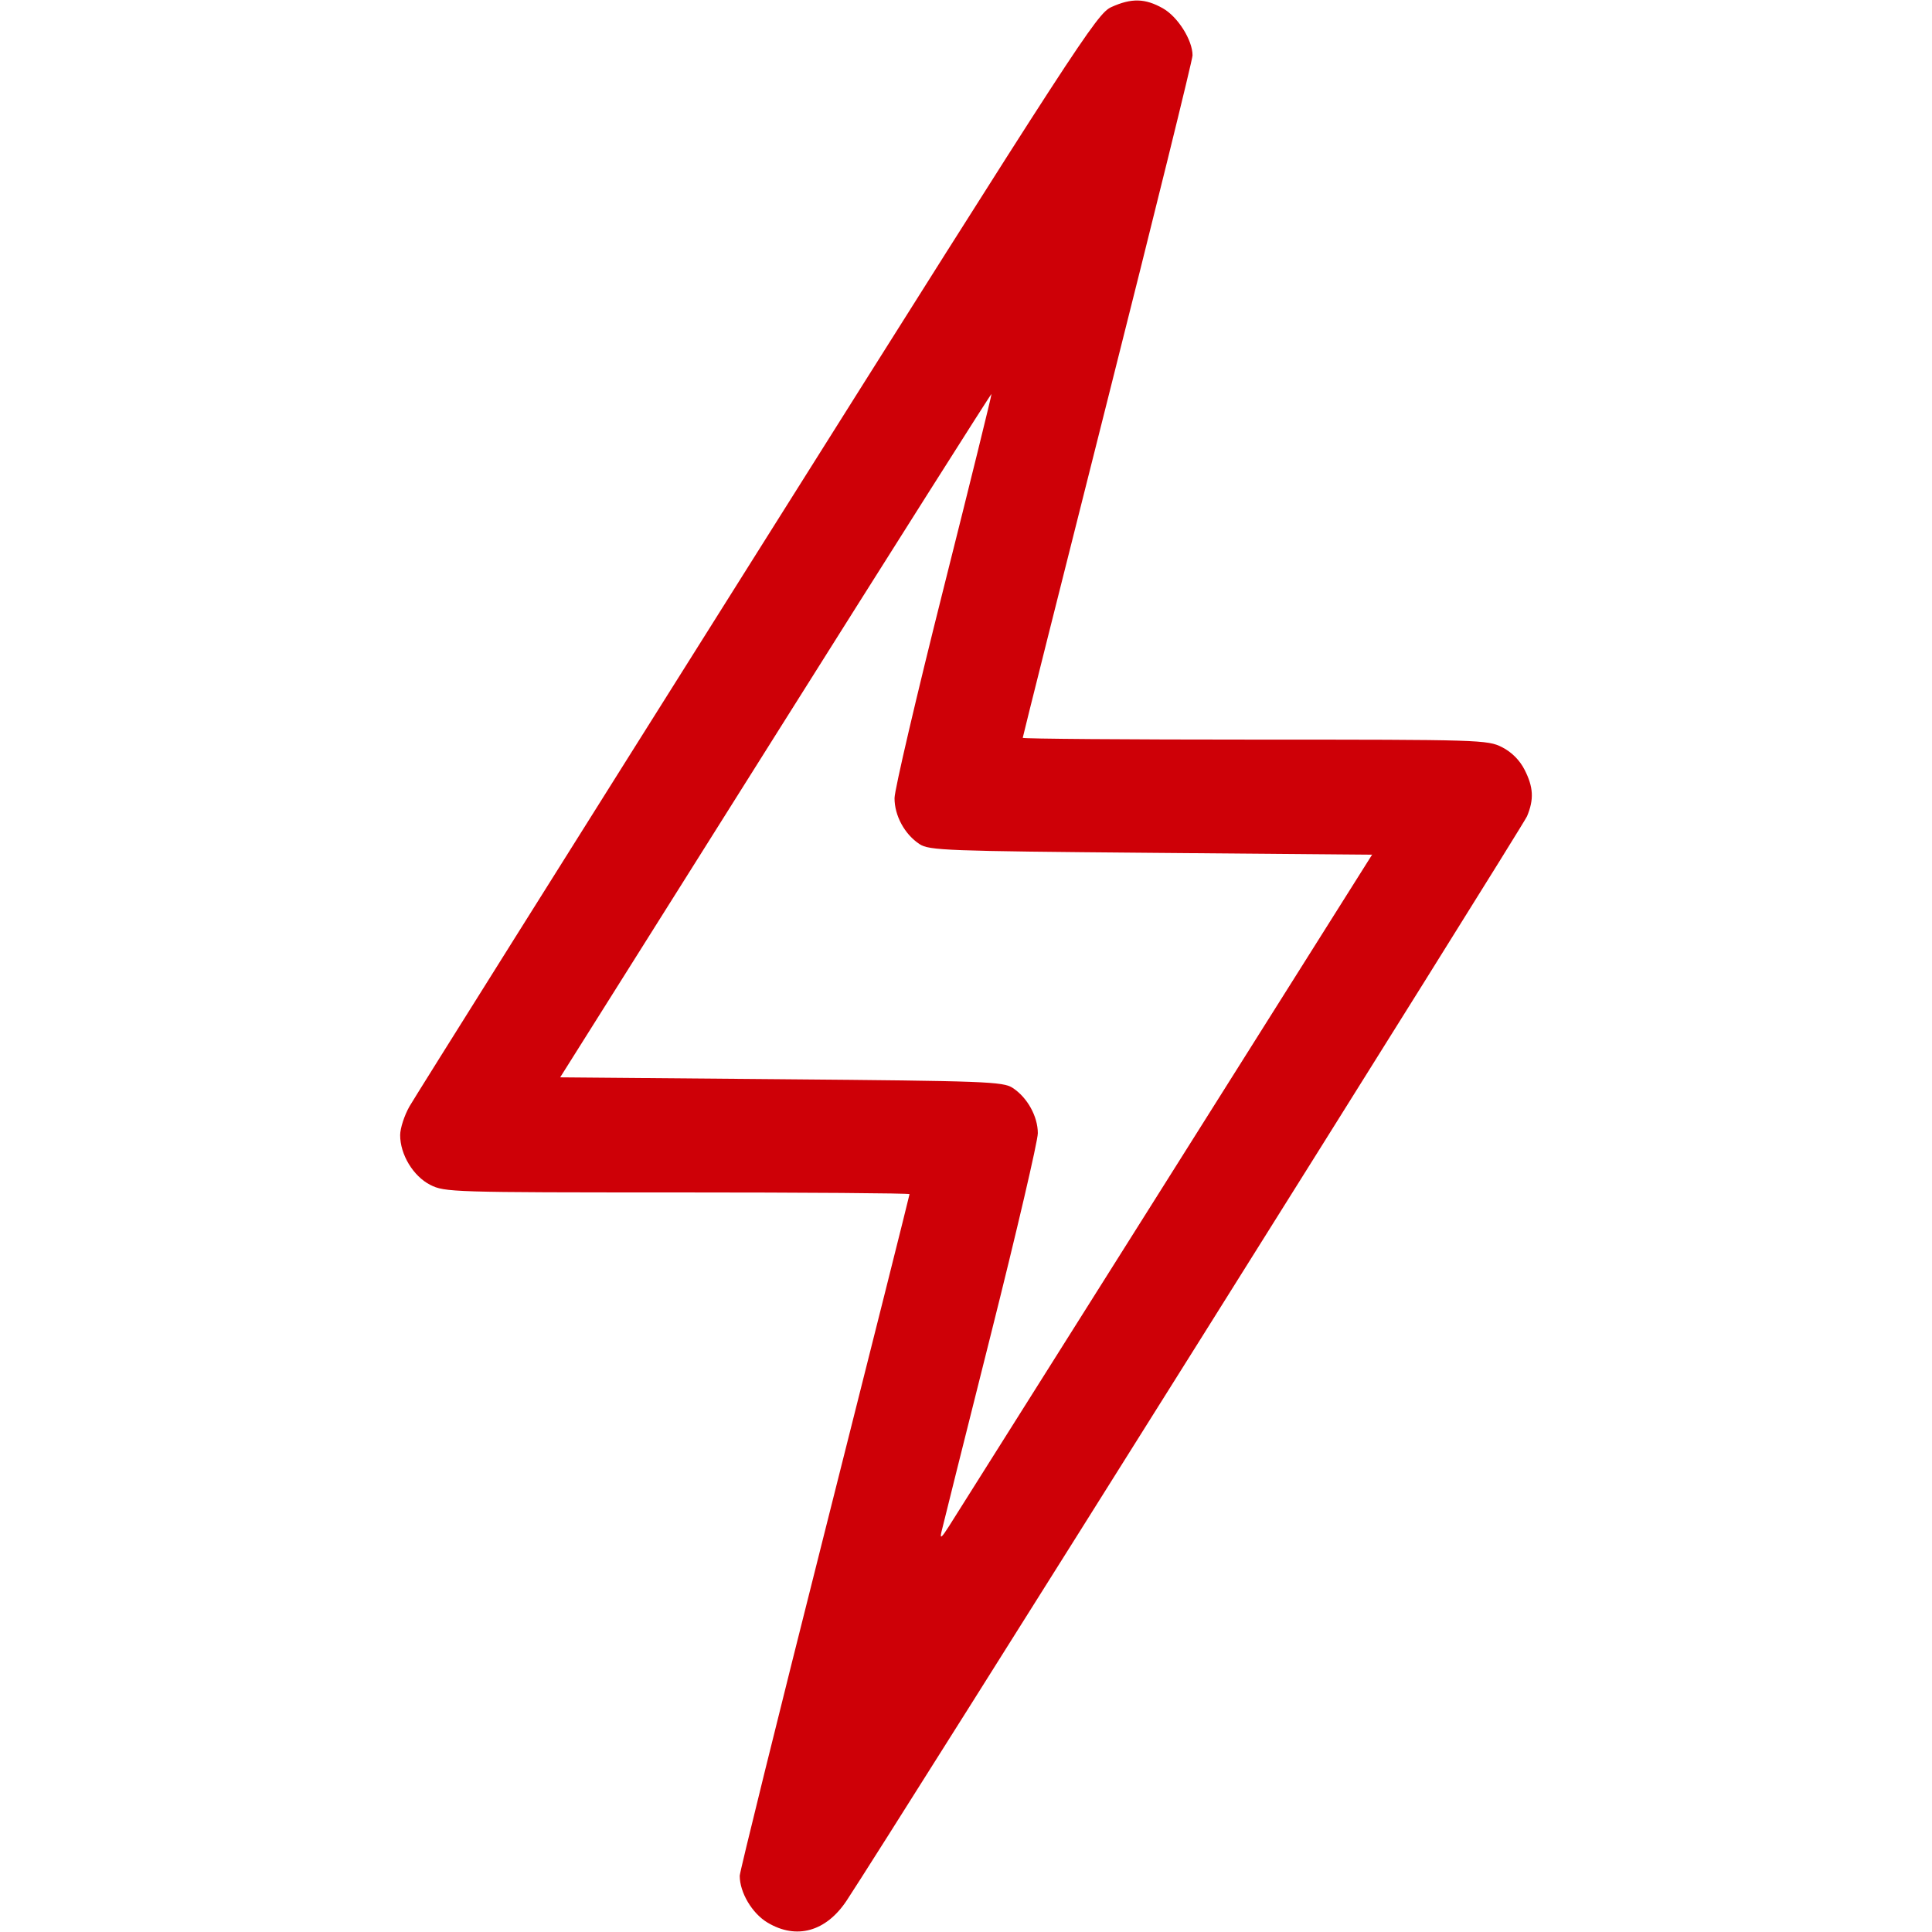 <?xml version="1.0" encoding="UTF-8" standalone="no"?>
<!-- Created with Inkscape (http://www.inkscape.org/) -->

<svg
   version="1.1"
   id="svg2911"
   width="512"
   height="512"
   viewBox="0 0 512 512"
   sodipodi:docname="charge-red.svg"
   inkscape:version="1.2.2 (732a01da63, 2022-12-09)"
   xmlns:inkscape="http://www.inkscape.org/namespaces/inkscape"
   xmlns:sodipodi="http://sodipodi.sourceforge.net/DTD/sodipodi-0.dtd"
   xmlns="http://www.w3.org/2000/svg"
   xmlns:svg="http://www.w3.org/2000/svg">
  <defs
     id="defs2915" />
  <sodipodi:namedview
     id="namedview2913"
     pagecolor="#505050"
     bordercolor="#eeeeee"
     borderopacity="1"
     inkscape:showpageshadow="0"
     inkscape:pageopacity="0"
     inkscape:pagecheckerboard="0"
     inkscape:deskcolor="#505050"
     showgrid="false"
     inkscape:zoom="1.6855469"
     inkscape:cx="123.69873"
     inkscape:cy="256.29664"
     inkscape:window-width="1920"
     inkscape:window-height="1017"
     inkscape:window-x="1272"
     inkscape:window-y="-8"
     inkscape:window-maximized="1"
     inkscape:current-layer="g2917" />
  <g
     inkscape:groupmode="layer"
     inkscape:label="Image"
     id="g2917">
    <path
       style="fill:#ce0007;fill-opacity:1"
       d="m 203.399,509.507 c -4.091,-2.453 -7.363,-7.966 -7.363,-12.41 0,-1.028 10.125,-41.989 22.5,-91.025 12.375,-49.036 22.5,-89.361 22.5,-89.611 0,-0.25 -27.693,-0.455 -61.54,-0.455 -59.704,0 -61.658,-0.06 -65.487,-2.013 -4.51,-2.301 -7.98,-8.053 -7.962,-13.197 0.007,-1.809 1.126,-5.238 2.487,-7.619 1.361,-2.381 42.851,-68.483 92.199,-146.893 C 285.722,11.243 290.671,3.623 294.497,1.885 c 5.338,-2.425 8.939,-2.344 13.653,0.305 3.97,2.231 7.886,8.435 7.886,12.492 0,1.125 -10.125,42.17 -22.5,91.213 -12.375,49.042 -22.5,89.38 -22.5,89.639 0,0.259 27.693,0.471 61.54,0.471 59.704,0 61.658,0.06 65.487,2.013 2.54,1.296 4.664,3.42 5.96,5.96 2.358,4.622 2.53,7.855 0.656,12.34 -1.121,2.682 -169.319,270.735 -180.301,287.341 -5.454,8.248 -13.316,10.439 -20.978,5.846 z m 105.414,-196.001 54.802,-87 -58.584,-0.5 c -54.288,-0.463 -58.786,-0.632 -61.337,-2.304 -3.951,-2.59 -6.652,-7.556 -6.633,-12.196 0.009,-2.2 5.842,-27.153 12.962,-55.451 7.12,-28.298 12.848,-51.541 12.73,-51.652 -0.119,-0.11 -25.885,40.593 -57.258,90.451 l -57.043,90.652 58.588,0.5 c 54.291,0.463 58.79,0.632 61.34,2.304 3.878,2.542 6.649,7.539 6.654,11.997 0.002,2.09 -5.619,26.165 -12.49,53.5 -6.872,27.335 -12.749,50.824 -13.061,52.199 -0.435,1.919 0.025,1.571 1.981,-1.5 1.402,-2.2 27.209,-43.15 57.35,-91 z"
       id="path3038" />
  </g>
</svg>
